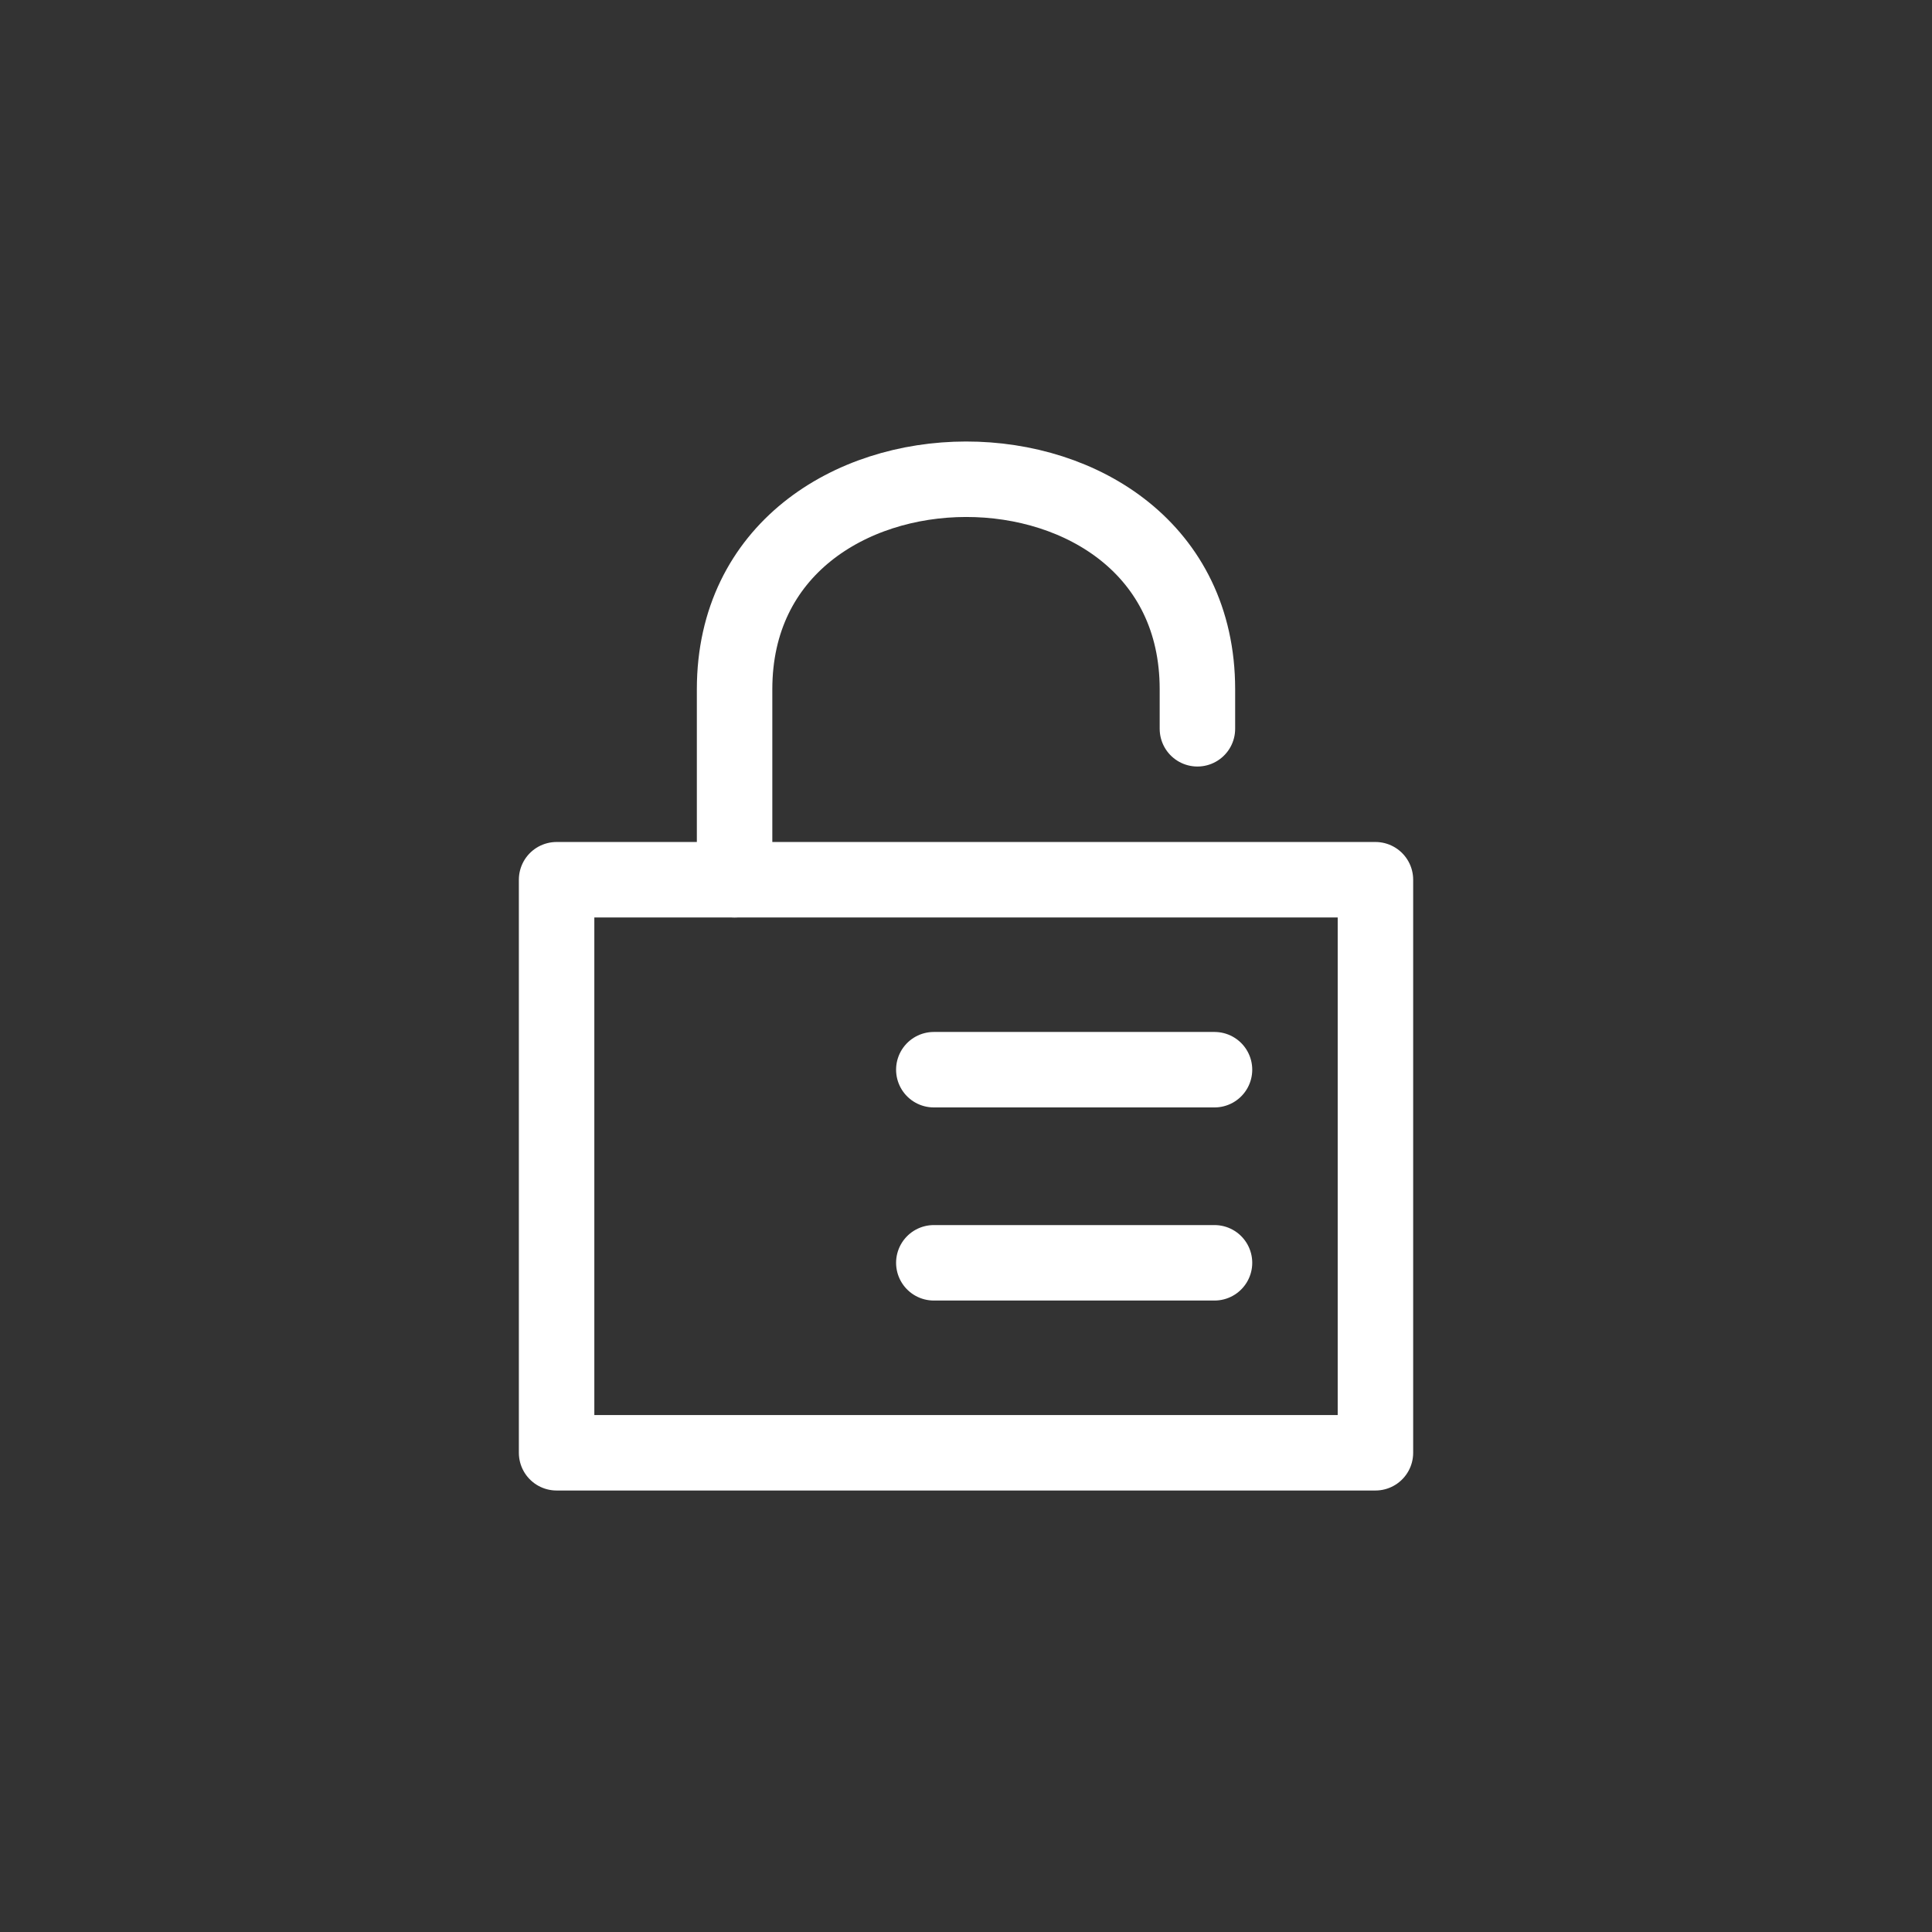 <?xml version="1.0" encoding="UTF-8" standalone="no"?><!DOCTYPE svg PUBLIC "-//W3C//DTD SVG 1.1//EN" "http://www.w3.org/Graphics/SVG/1.1/DTD/svg11.dtd"><svg width="100%" height="100%" viewBox="0 0 64 64" version="1.1" xmlns="http://www.w3.org/2000/svg" xmlns:xlink="http://www.w3.org/1999/xlink" xml:space="preserve" xmlns:serif="http://www.serif.com/" style="fill-rule:evenodd;clip-rule:evenodd;stroke-linecap:round;stroke-linejoin:round;stroke-miterlimit:1.5;"><rect x="0" y="0" width="64" height="64" fill="#333333" stroke="none"/><rect id="icons" x="-138" y="-5" width="490" height="512" style="fill:none;"/><clipPath id="_clip1"><rect id="icons1" serif:id="icons" x="-138" y="-5" width="490" height="512"/></clipPath><g clip-path="url(#_clip1)"><g id="lock-icon"><rect x="18.438" y="29.142" width="27.125" height="18.983" style="fill:none;stroke:#fff;stroke-width:2.5px;"/><path d="M24.334,29.142l0,-6.314c0.007,-9.254 15.326,-9.286 15.332,0l0,1.314" style="fill:none;stroke:#fff;stroke-width:2.5px;"/><path d="M40.232,35.435l-9.298,0" style="fill:none;stroke:#fff;stroke-width:2.5px;"/><path d="M40.232,41.832l-9.298,0" style="fill:none;stroke:#fff;stroke-width:2.5px;"/></g></g></svg>